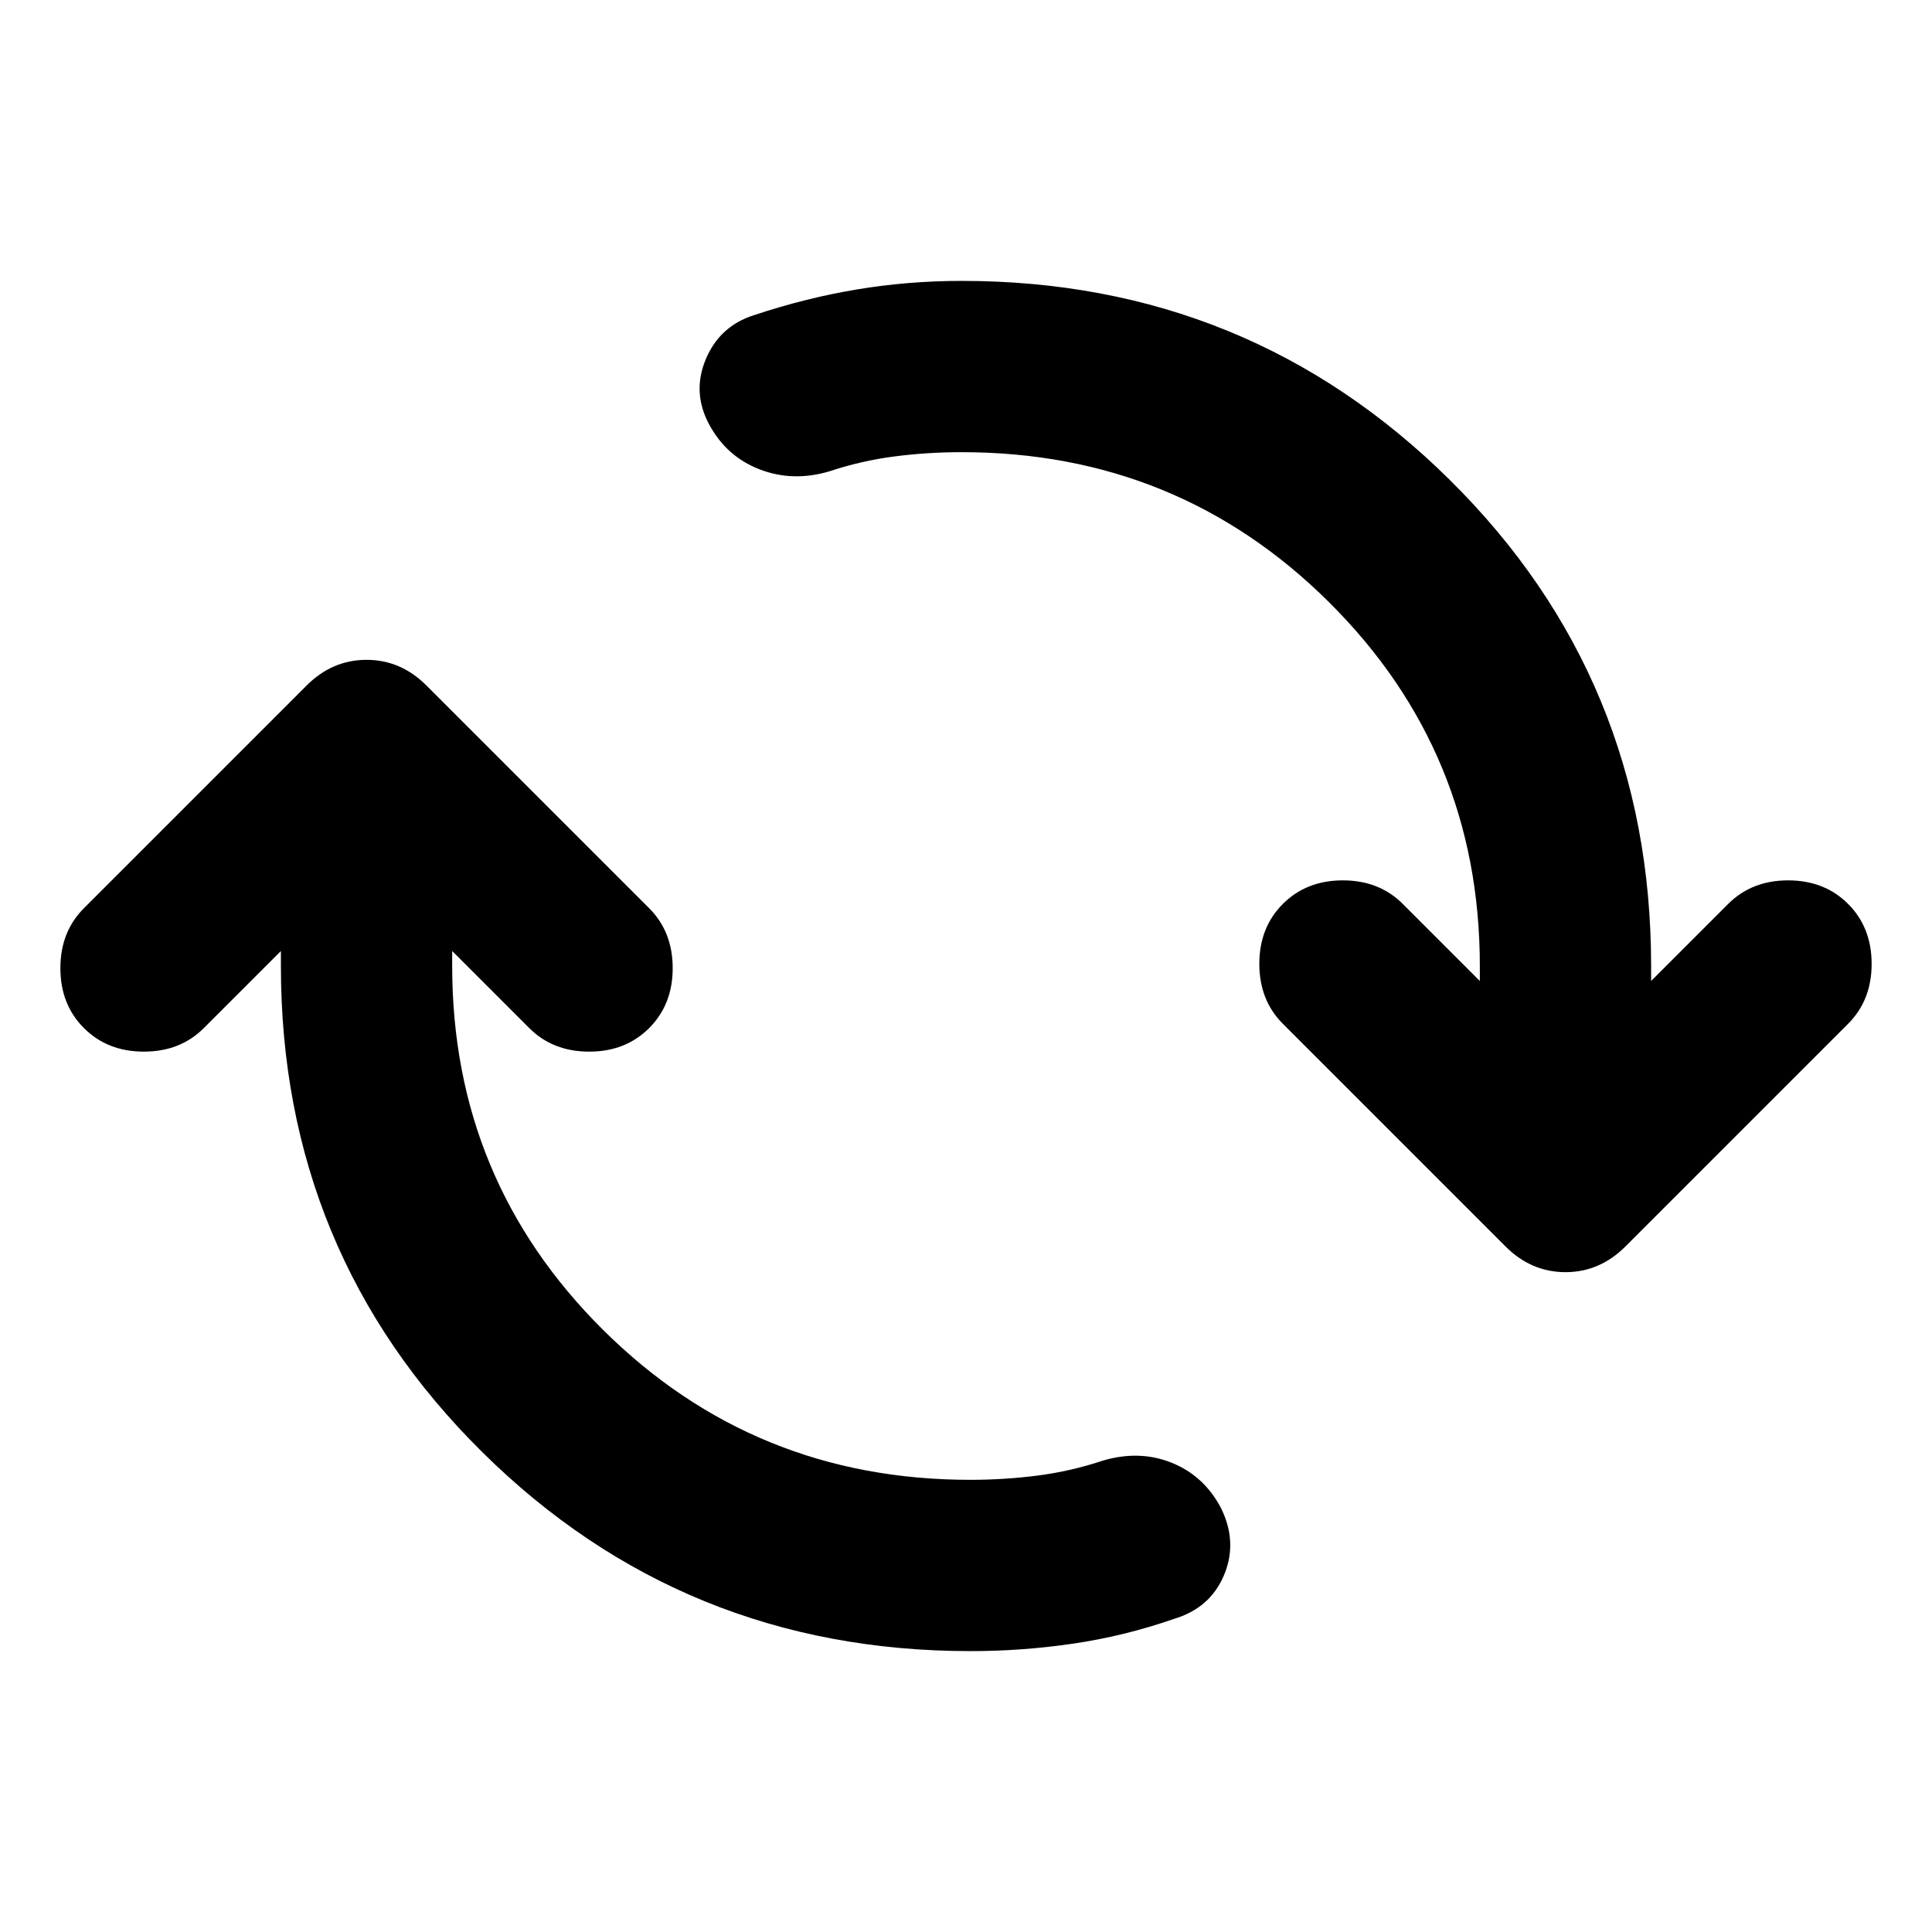 <svg id="svg5154" version="1.1" viewBox="0 0 512 512" xmlns="http://www.w3.org/2000/svg">
  <path id="path5152" d="m257.135 437.56q-76.028 0-129.362-52.766-53.333-52.766-53.333-128.794v-3.972l-20.425 20.425q-6.241 6.241-15.886 6.241t-15.886-6.241q-6.241-6.241-6.241-15.886t6.241-15.886l59.007-59.007q6.809-6.809 15.886-6.809 9.078 0 15.886 6.809l59.007 59.007q6.241 6.241 6.241 15.886t-6.241 15.886q-6.241 6.241-15.886 6.241t-15.886-6.241l-20.425-20.425v3.972q0 56.738 40.011 96.454 40.011 39.716 97.294 39.716 9.078 0 17.884-1.135 8.806-1.135 17.294-3.972 9.645-2.837 18.156 0.567 8.511 3.404 13.05 11.915 4.539 9.078 0.862 17.861-3.677 8.783-13.345 11.643-13.05 4.539-26.667 6.536-13.617 1.997-27.234 1.974m-2.269-317.73q-9.078 0-17.861 1.135-8.783 1.135-17.316 3.972-9.645 2.837-18.428-0.567-8.783-3.404-13.345-11.915-4.562-8.511-0.862-17.294 3.699-8.783 12.777-11.643 13.617-4.539 27.234-6.809 13.617-2.269 27.801-2.269 76.028 0 129.362 52.766 53.333 52.766 53.333 128.794v3.972l20.425-20.425q6.241-6.241 15.886-6.241t15.886 6.241q6.241 6.241 6.241 15.886t-6.241 15.886l-59.007 59.007q-6.809 6.809-15.886 6.809-9.078 0-15.886-6.809l-59.007-59.007q-6.241-6.241-6.241-15.886t6.241-15.886q6.241-6.241 15.886-6.241t15.886 6.241l20.425 20.425v-3.972q0-56.738-40.011-96.454-40.011-39.716-97.294-39.716" fill="currentColor" stroke-width="22.695"/>
</svg>
